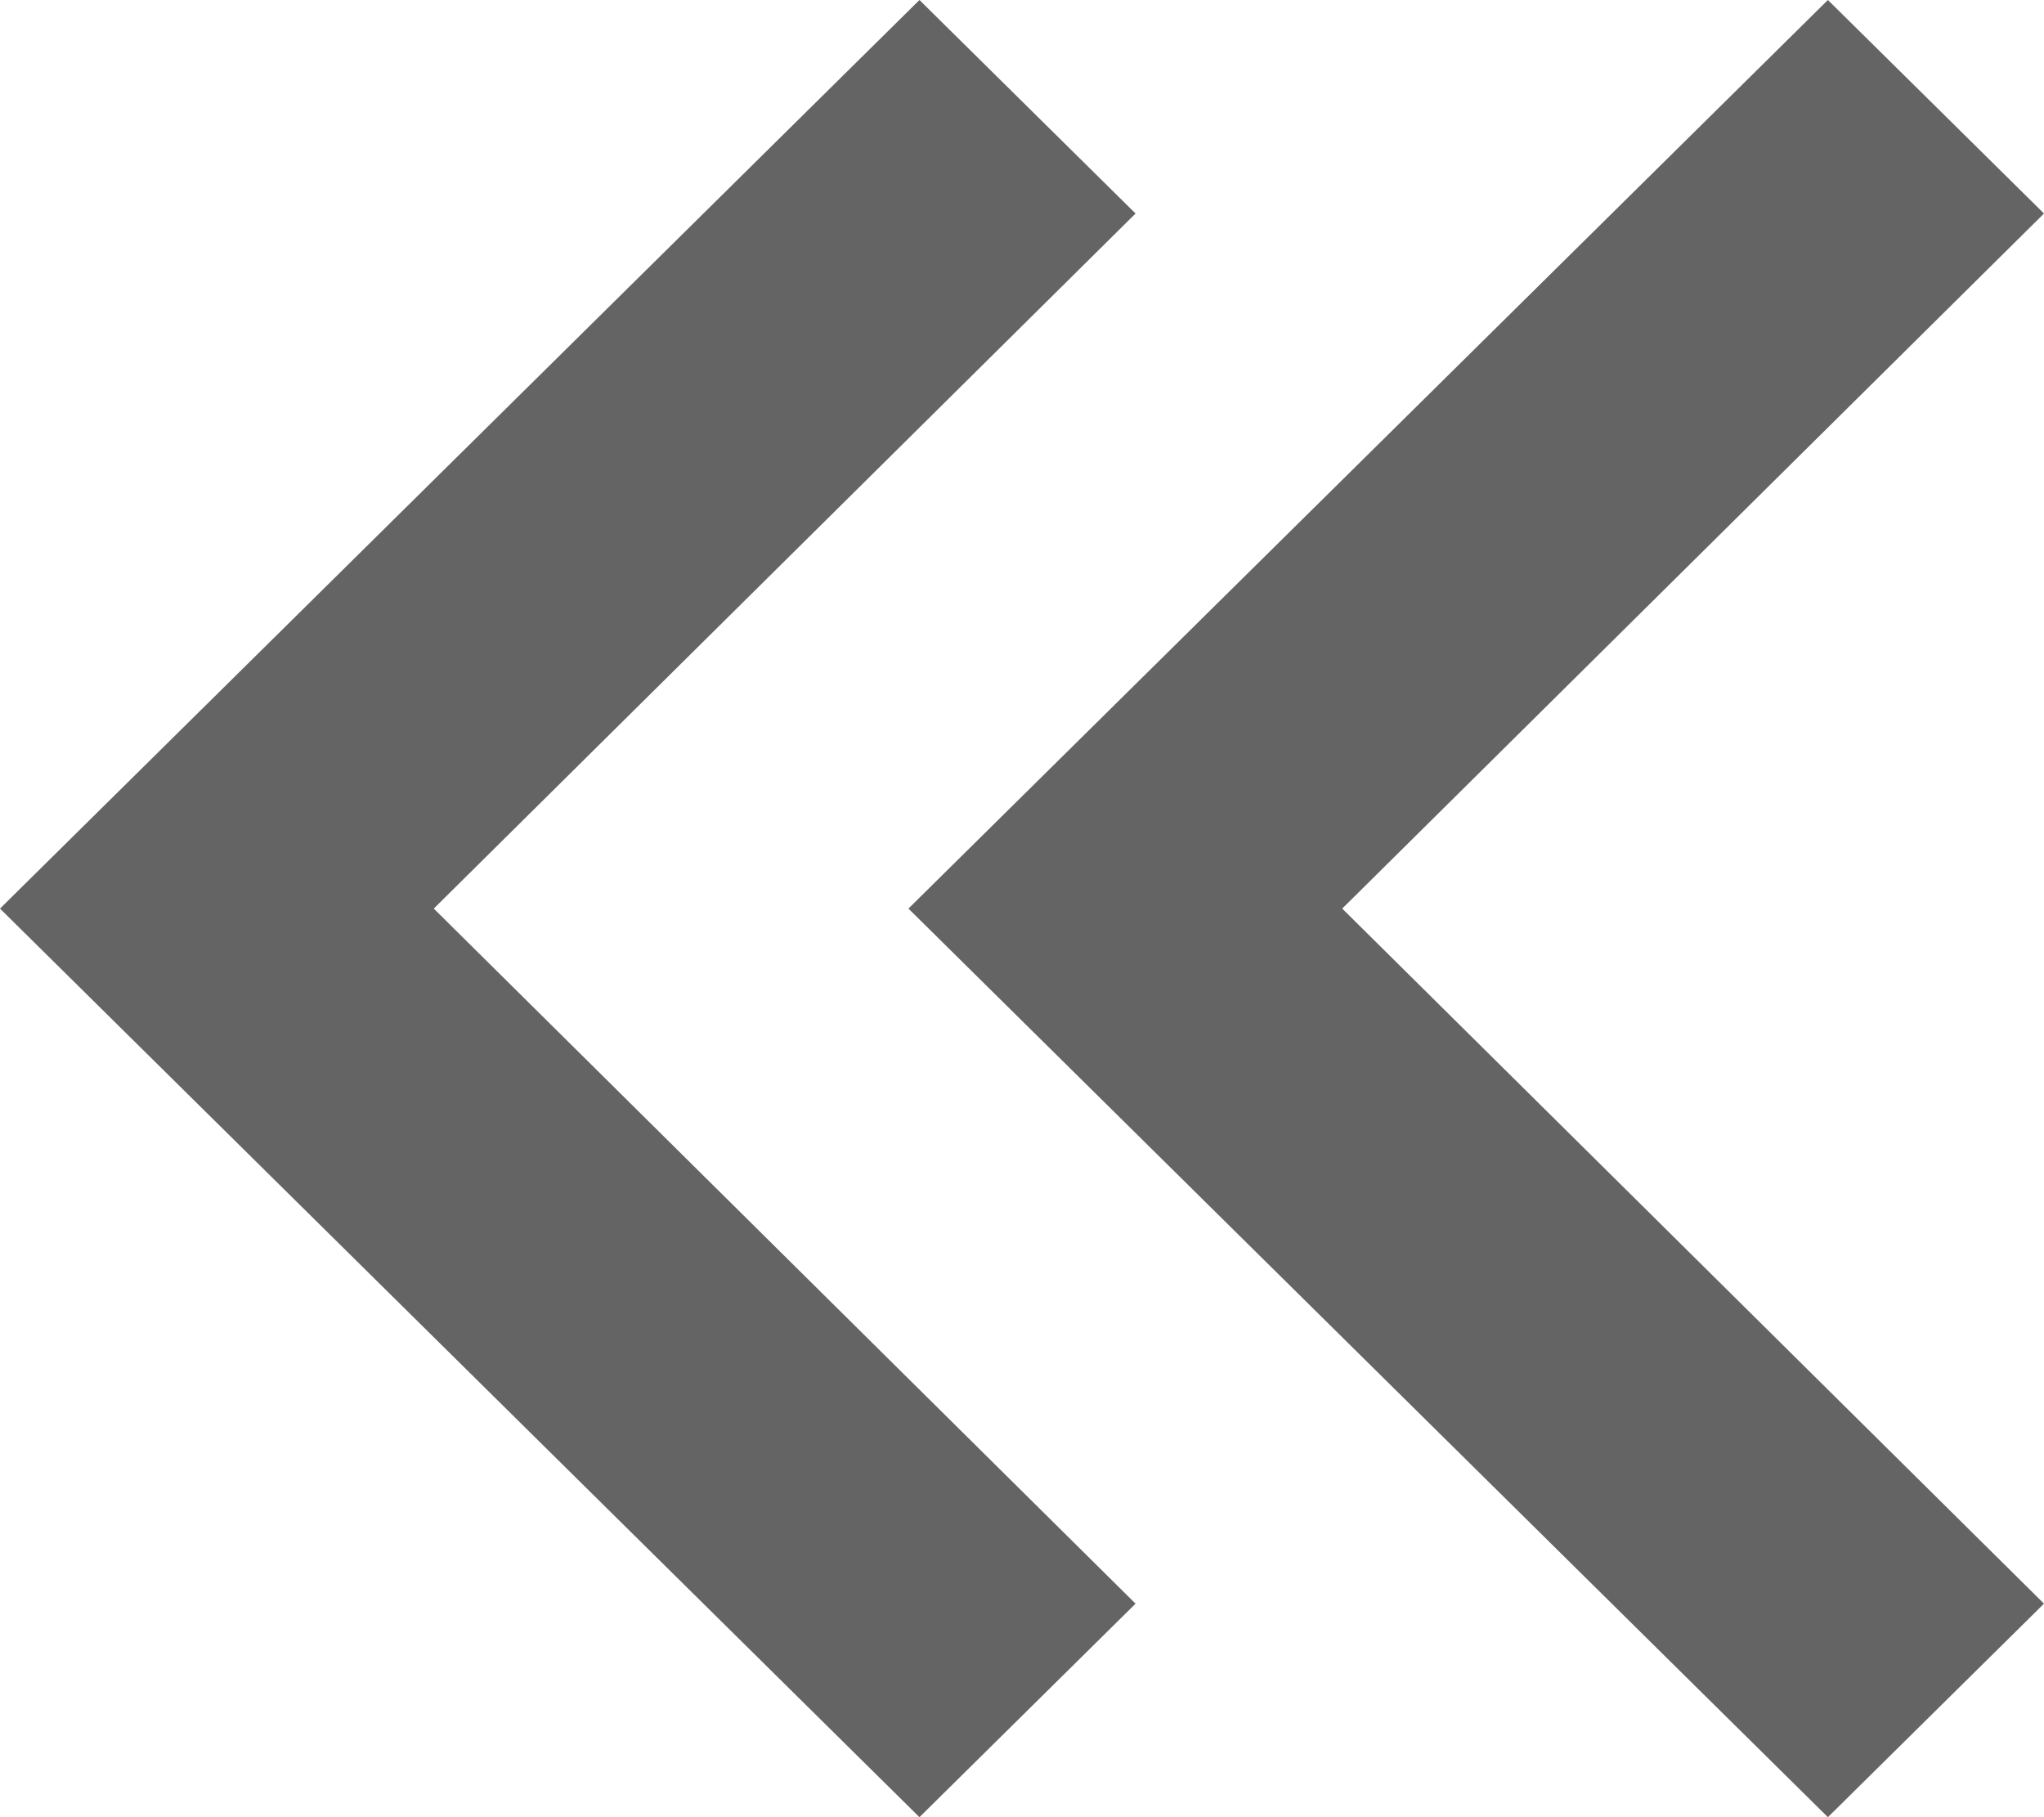<svg xmlns="http://www.w3.org/2000/svg" width="18" height="16" viewBox="0 0 18 16">
    <g fill="none" fill-rule="evenodd">
        <path fill="#646464" fill-rule="nonzero" d="M18 14.12L11.82 8 18 1.88 16.097 0 8 8l8.097 8z"/>
        <path fill="#646464" fill-rule="nonzero" d="M10 14.12L3.82 8 10 1.88 8.097 0 0 8l8.097 8z"/>
        <path d="M21-4.52H-3v23.04h24z"/>
    </g>
</svg>
